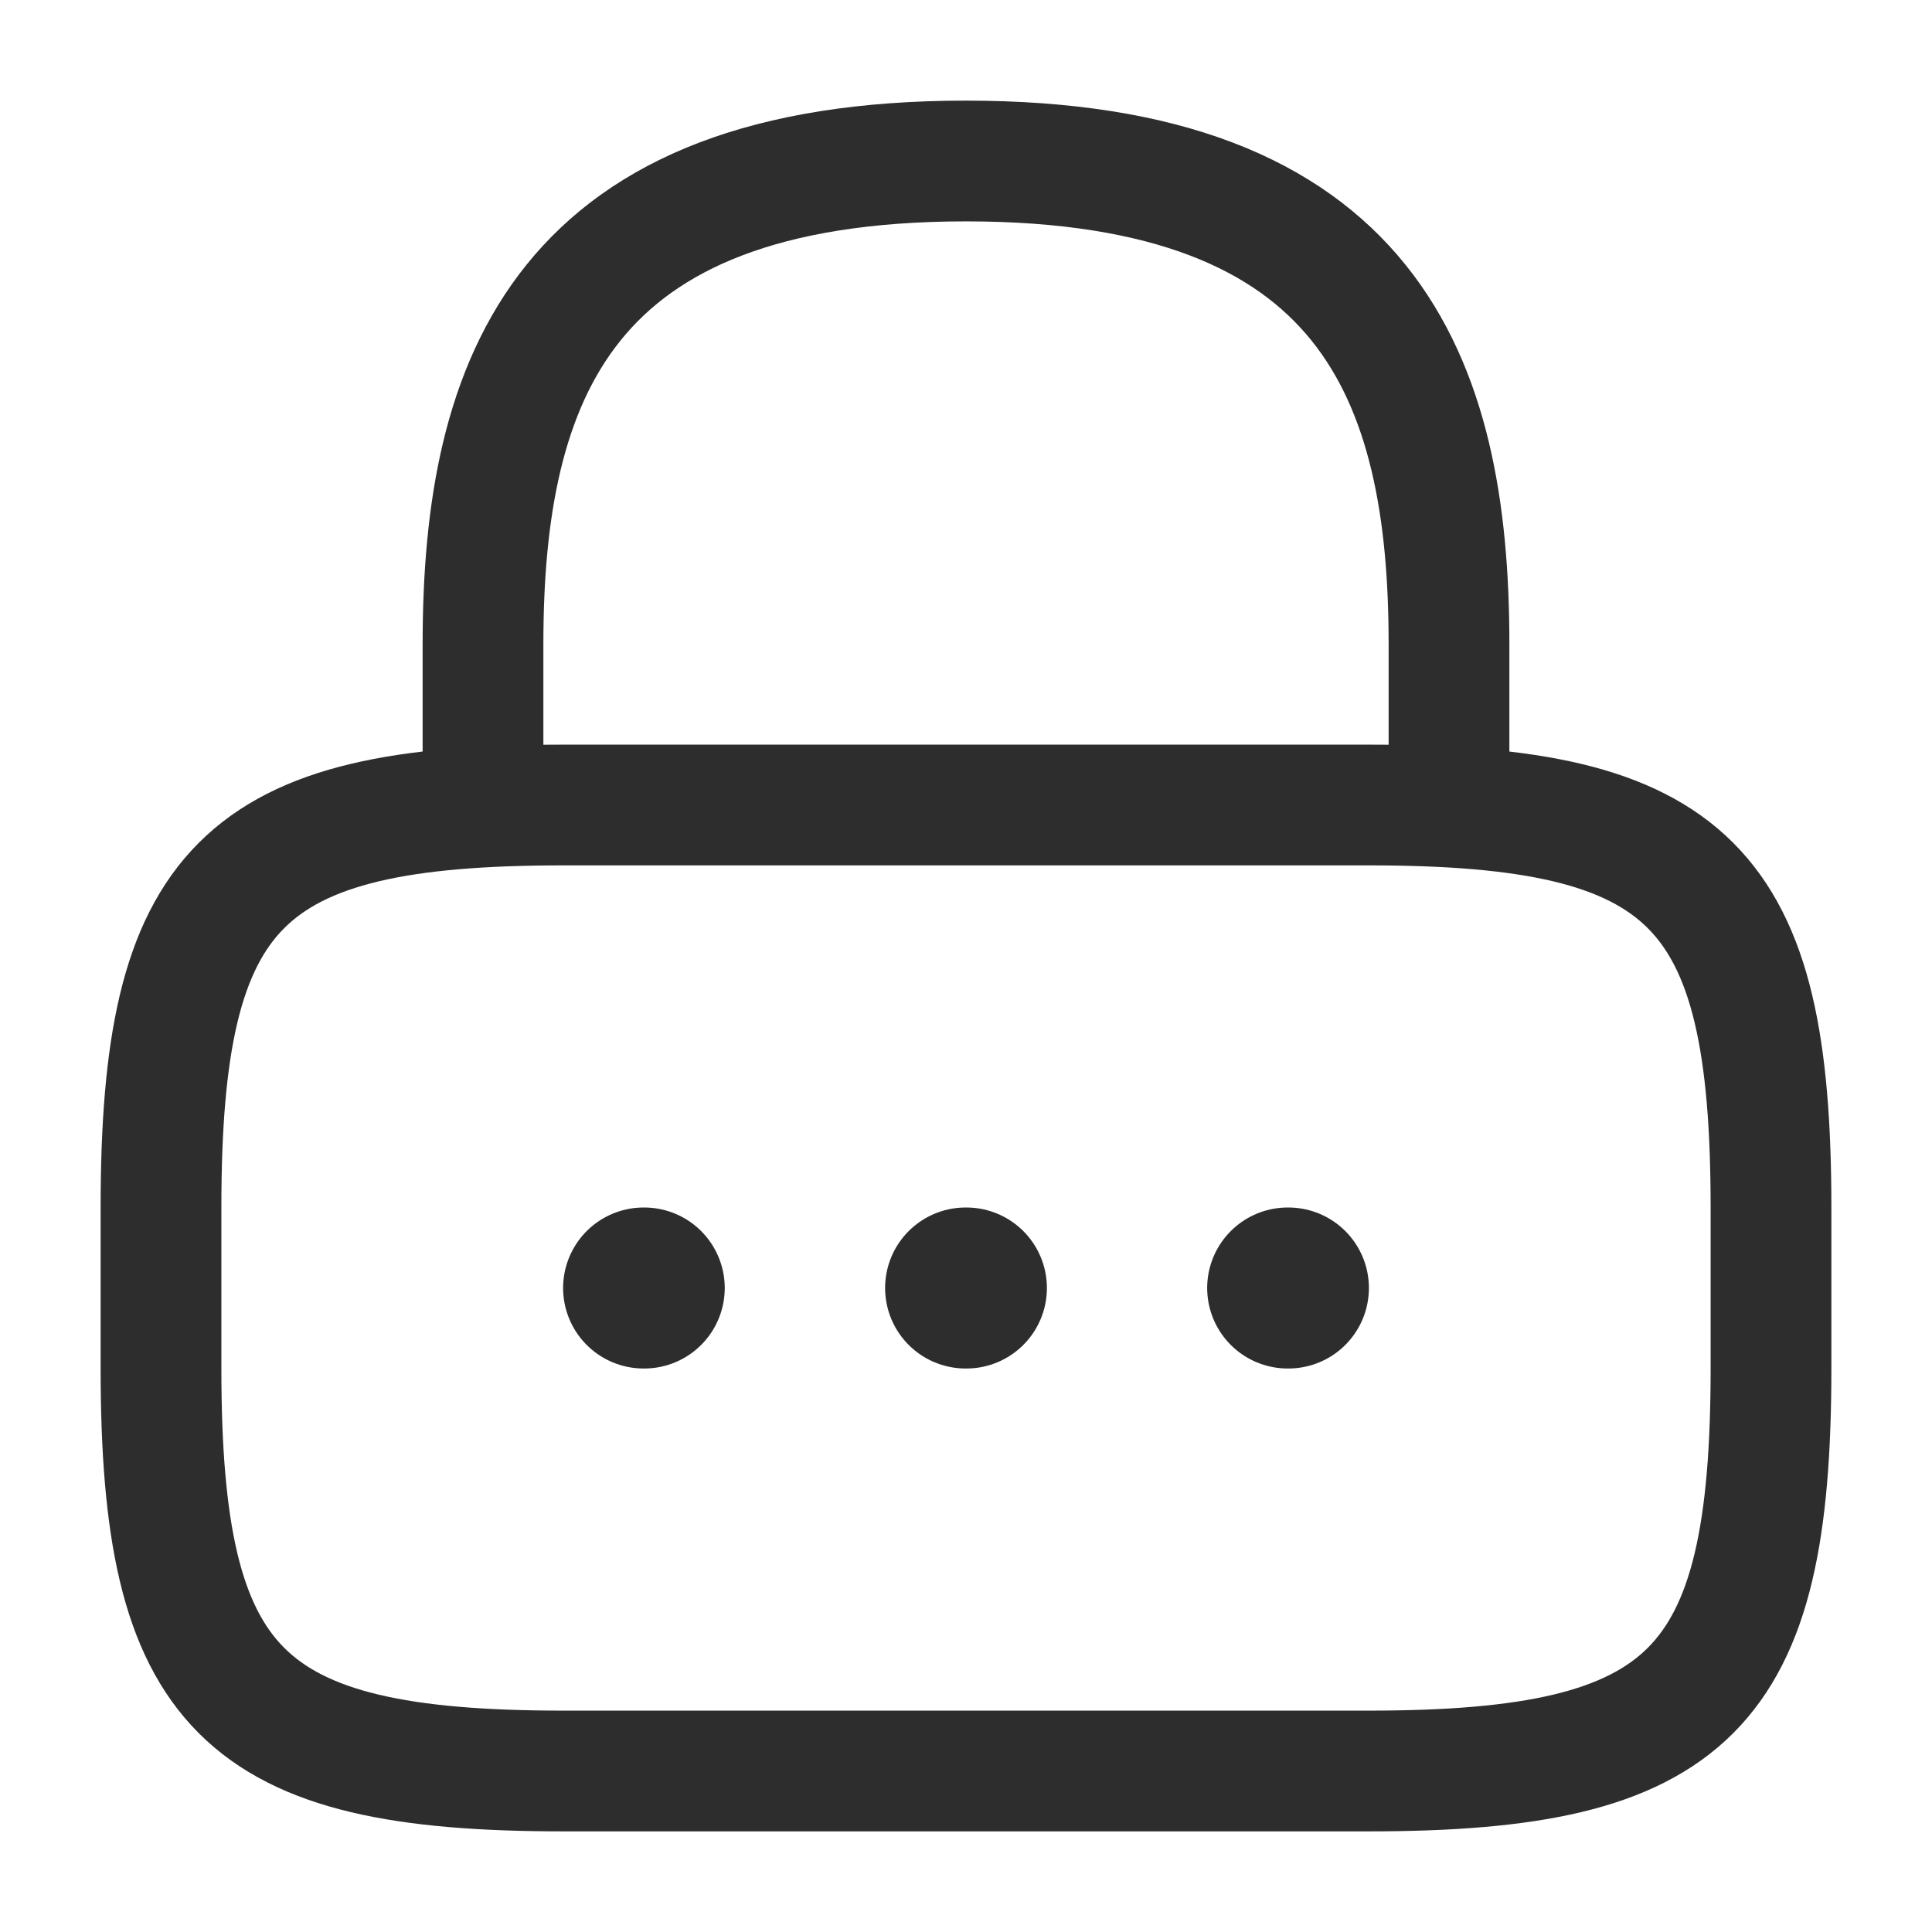 <svg width="24" height="24" viewBox="0 0 24 24" fill="none" xmlns="http://www.w3.org/2000/svg">
<path d="M6 10V8C6 4.69 7 2 12 2C17 2 18 4.69 18 8V10" stroke="#2D2D2D" stroke-width="1.5" stroke-linecap="round" stroke-linejoin="round"/>
<path d="M17 22H7C3 22 2 21 2 17V15C2 11 3 10 7 10H17C21 10 22 11 22 15V17C22 21 21 22 17 22Z" stroke="#2D2D2D" stroke-width="1.5" stroke-linecap="round" stroke-linejoin="round"/>
<path d="M15.996 16H16.005" stroke="#2D2D2D" stroke-width="2" stroke-linecap="round" stroke-linejoin="round"/>
<path d="M11.995 16H12.005" stroke="#2D2D2D" stroke-width="2" stroke-linecap="round" stroke-linejoin="round"/>
<path d="M7.995 16H8.003" stroke="#2D2D2D" stroke-width="2" stroke-linecap="round" stroke-linejoin="round"/>
</svg>
